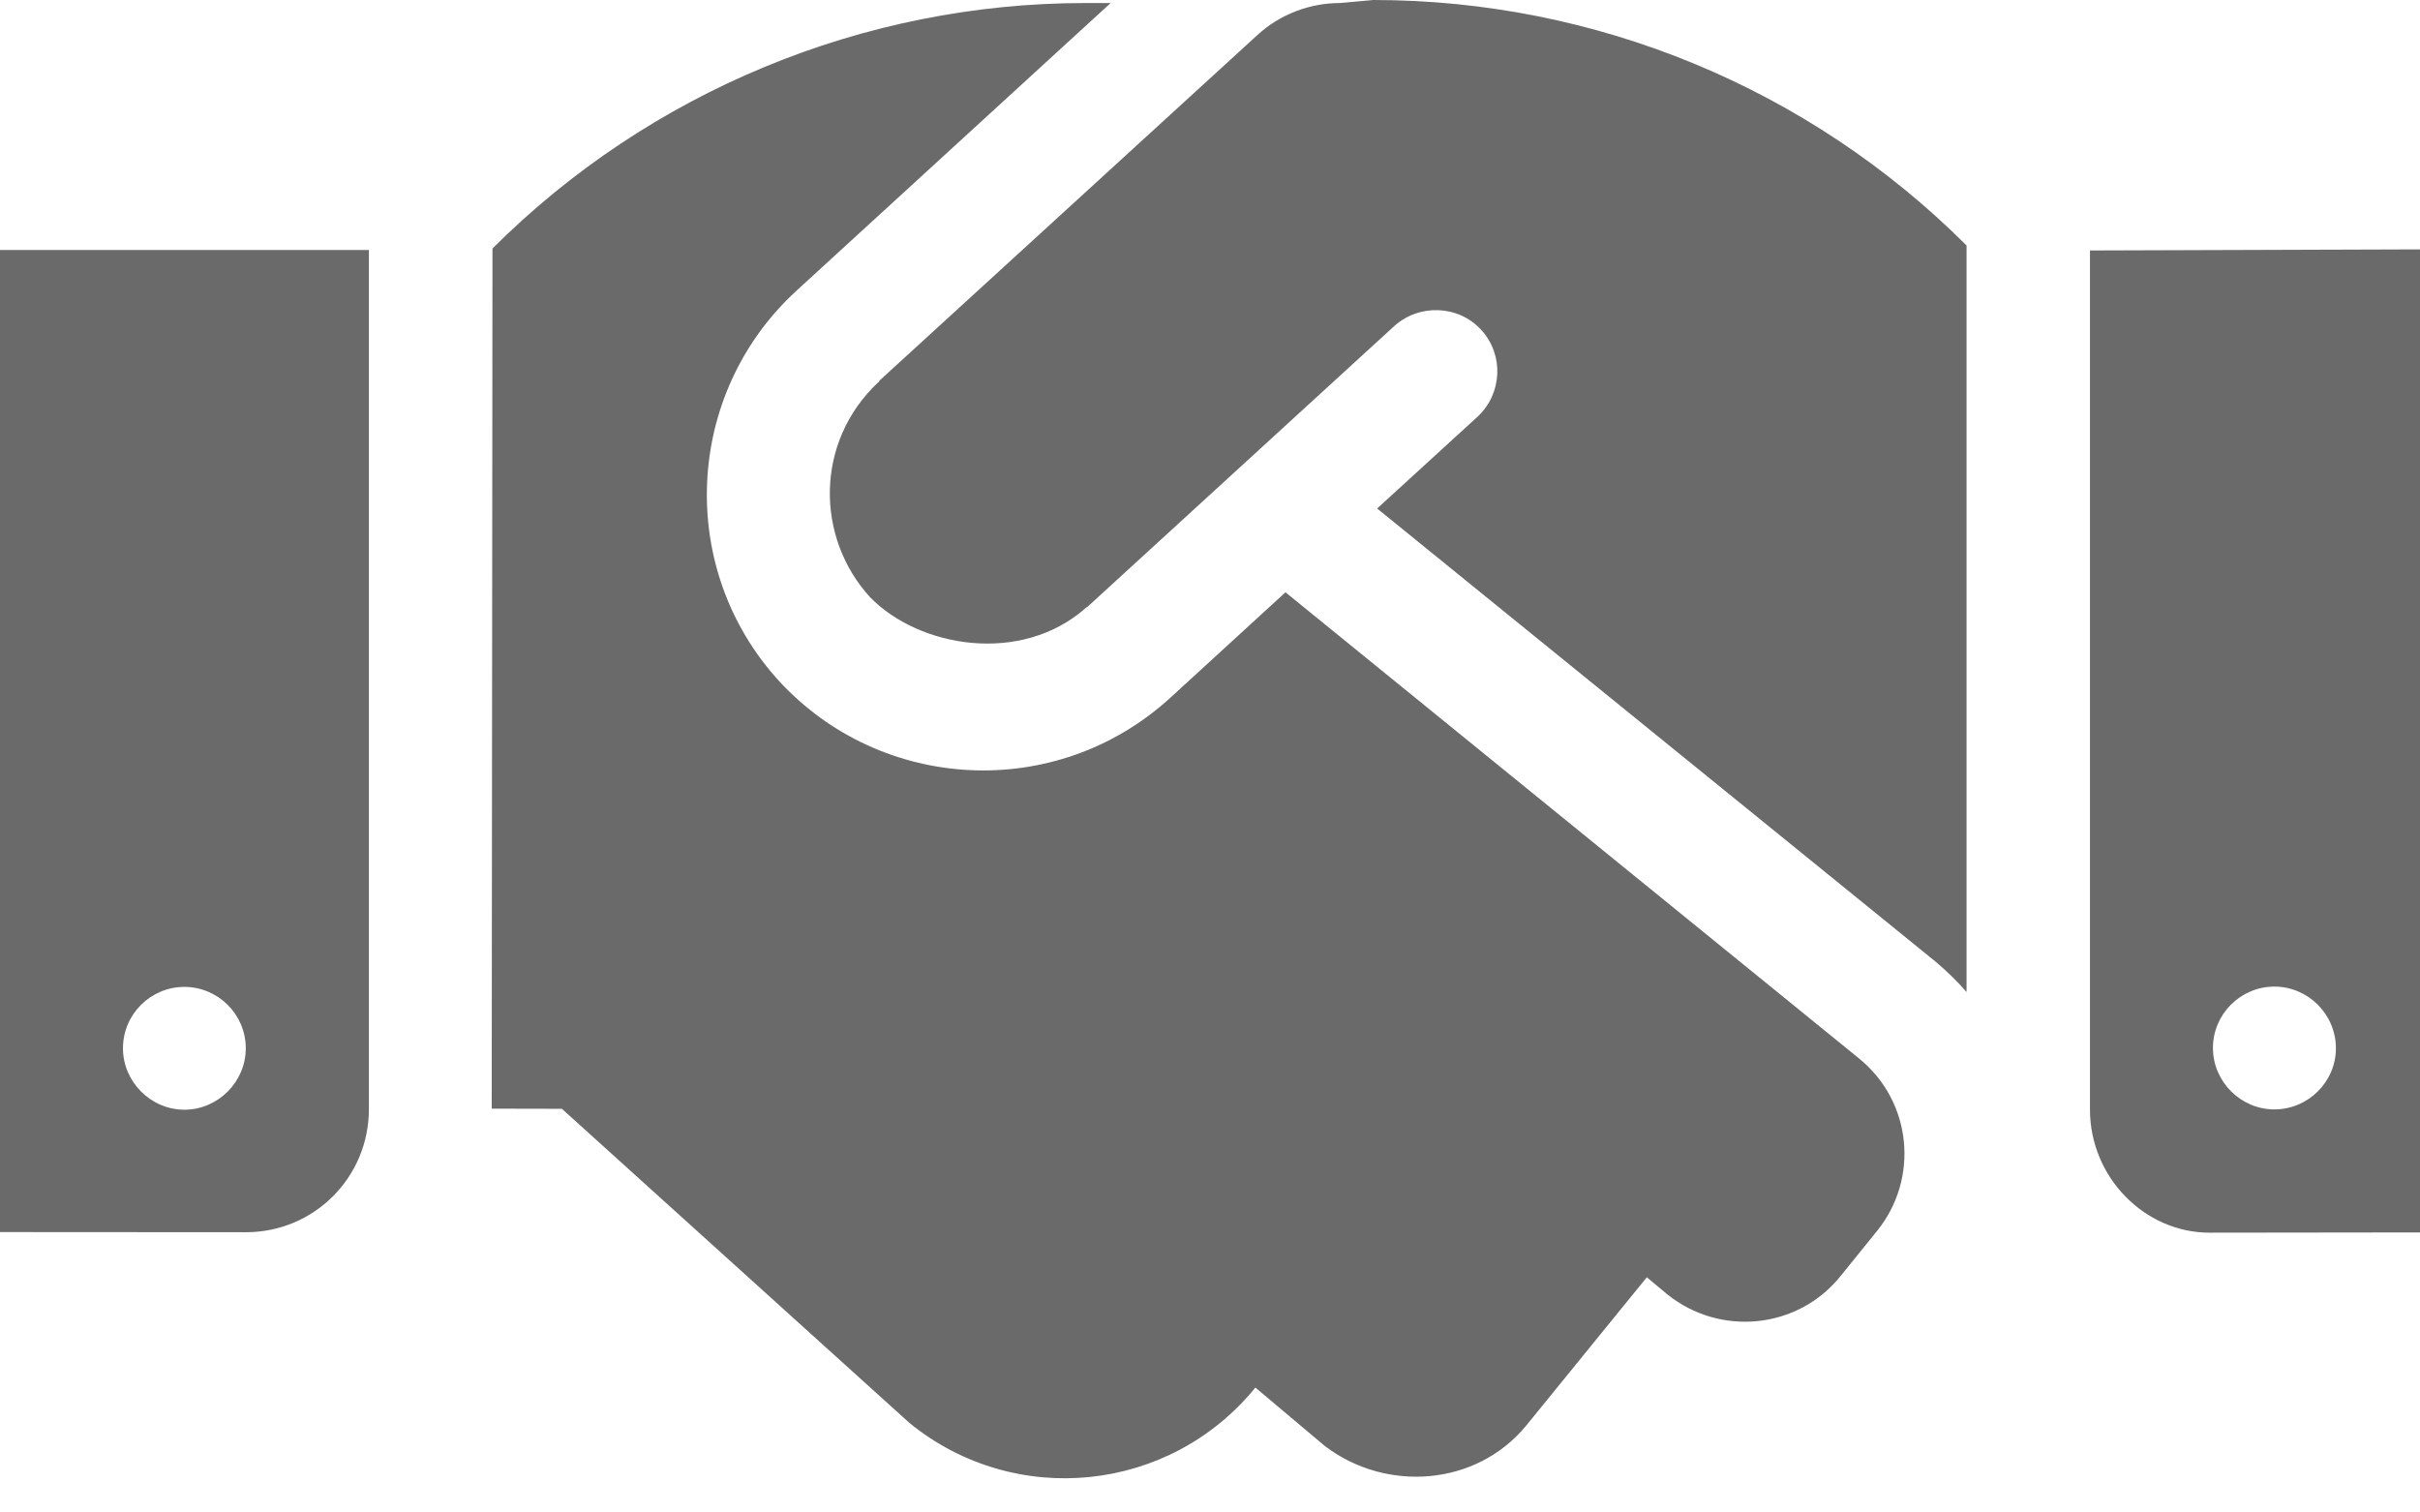 <svg xmlns="http://www.w3.org/2000/svg" width="16" height="10" style=""><rect id="backgroundrect" width="100%" height="100%" x="0" y="0" fill="none" stroke="none" class="" style=""/><!--! Font Awesome Pro 6.1.1 by @fontawesome - https://fontawesome.com License - https://fontawesome.com/license (Commercial License) Copyright 2022 Fonticons, Inc. --><g class="currentLayer" style=""><title>Layer 1</title><path d="M-9.807953338381026e-9,8.146 l1.626,0.001 c0.451,0 0.813,-0.363 0.813,-0.814 V1.653 L-9.807953338381026e-9,1.653 V8.146 zM1.219,6.525 c0.222,0 0.406,0.181 0.406,0.406 c0,0.222 -0.184,0.406 -0.406,0.406 S0.813,7.152 0.813,6.931 C0.813,6.705 0.997,6.525 1.219,6.525 zM8.86,0.02 c-0.202,0 -0.398,0.075 -0.547,0.212 L5.814,2.517 C5.812,2.522 5.812,2.527 5.807,2.527 C5.385,2.923 5.393,3.556 5.753,3.949 c0.324,0.333 1,0.448 1.426,0.07 C7.183,4.015 7.186,4.015 7.189,4.013 l2.029,-1.857 c0.165,-0.149 0.425,-0.14 0.575,0.025 c0.152,0.165 0.14,0.422 -0.025,0.575 l-0.663,0.606 L12.802,6.362 c0.073,0.063 0.14,0.127 0.2,0.197 V1.623 c-1.041,-1.04 -2.451,-1.623 -3.922,-1.623 L8.86,0.02 zM8.499,3.916 l-0.762,0.698 c-0.756,0.689 -1.911,0.622 -2.586,-0.111 C4.471,3.759 4.524,2.603 5.266,1.922 L7.343,0.02 H7.176 C5.708,0.02 4.295,0.606 3.256,1.643 L3.251,7.33 l0.464,0.001 l2.299,2.078 c0.699,0.568 1.721,0.46 2.286,-0.235 l0.46,0.387 c0.403,0.307 1,0.267 1.331,-0.136 l0.797,-0.98 l0.137,0.114 c0.349,0.279 0.861,0.229 1.143,-0.121 l0.242,-0.299 c0.282,-0.349 0.23,-0.858 -0.119,-1.141 L8.499,3.916 zM13.818,1.656 v5.68 c0,0.448 0.362,0.814 0.79,0.814 L16.257,8.148 V1.648 L13.818,1.656 zM15.037,7.335 c-0.222,0 -0.406,-0.184 -0.406,-0.406 c0,-0.225 0.184,-0.406 0.406,-0.406 S15.444,6.705 15.444,6.931 C15.444,7.152 15.261,7.335 15.037,7.335 z" id="svg_1" class="" fill="#6a6a6a" fill-opacity="1"/></g></svg>
